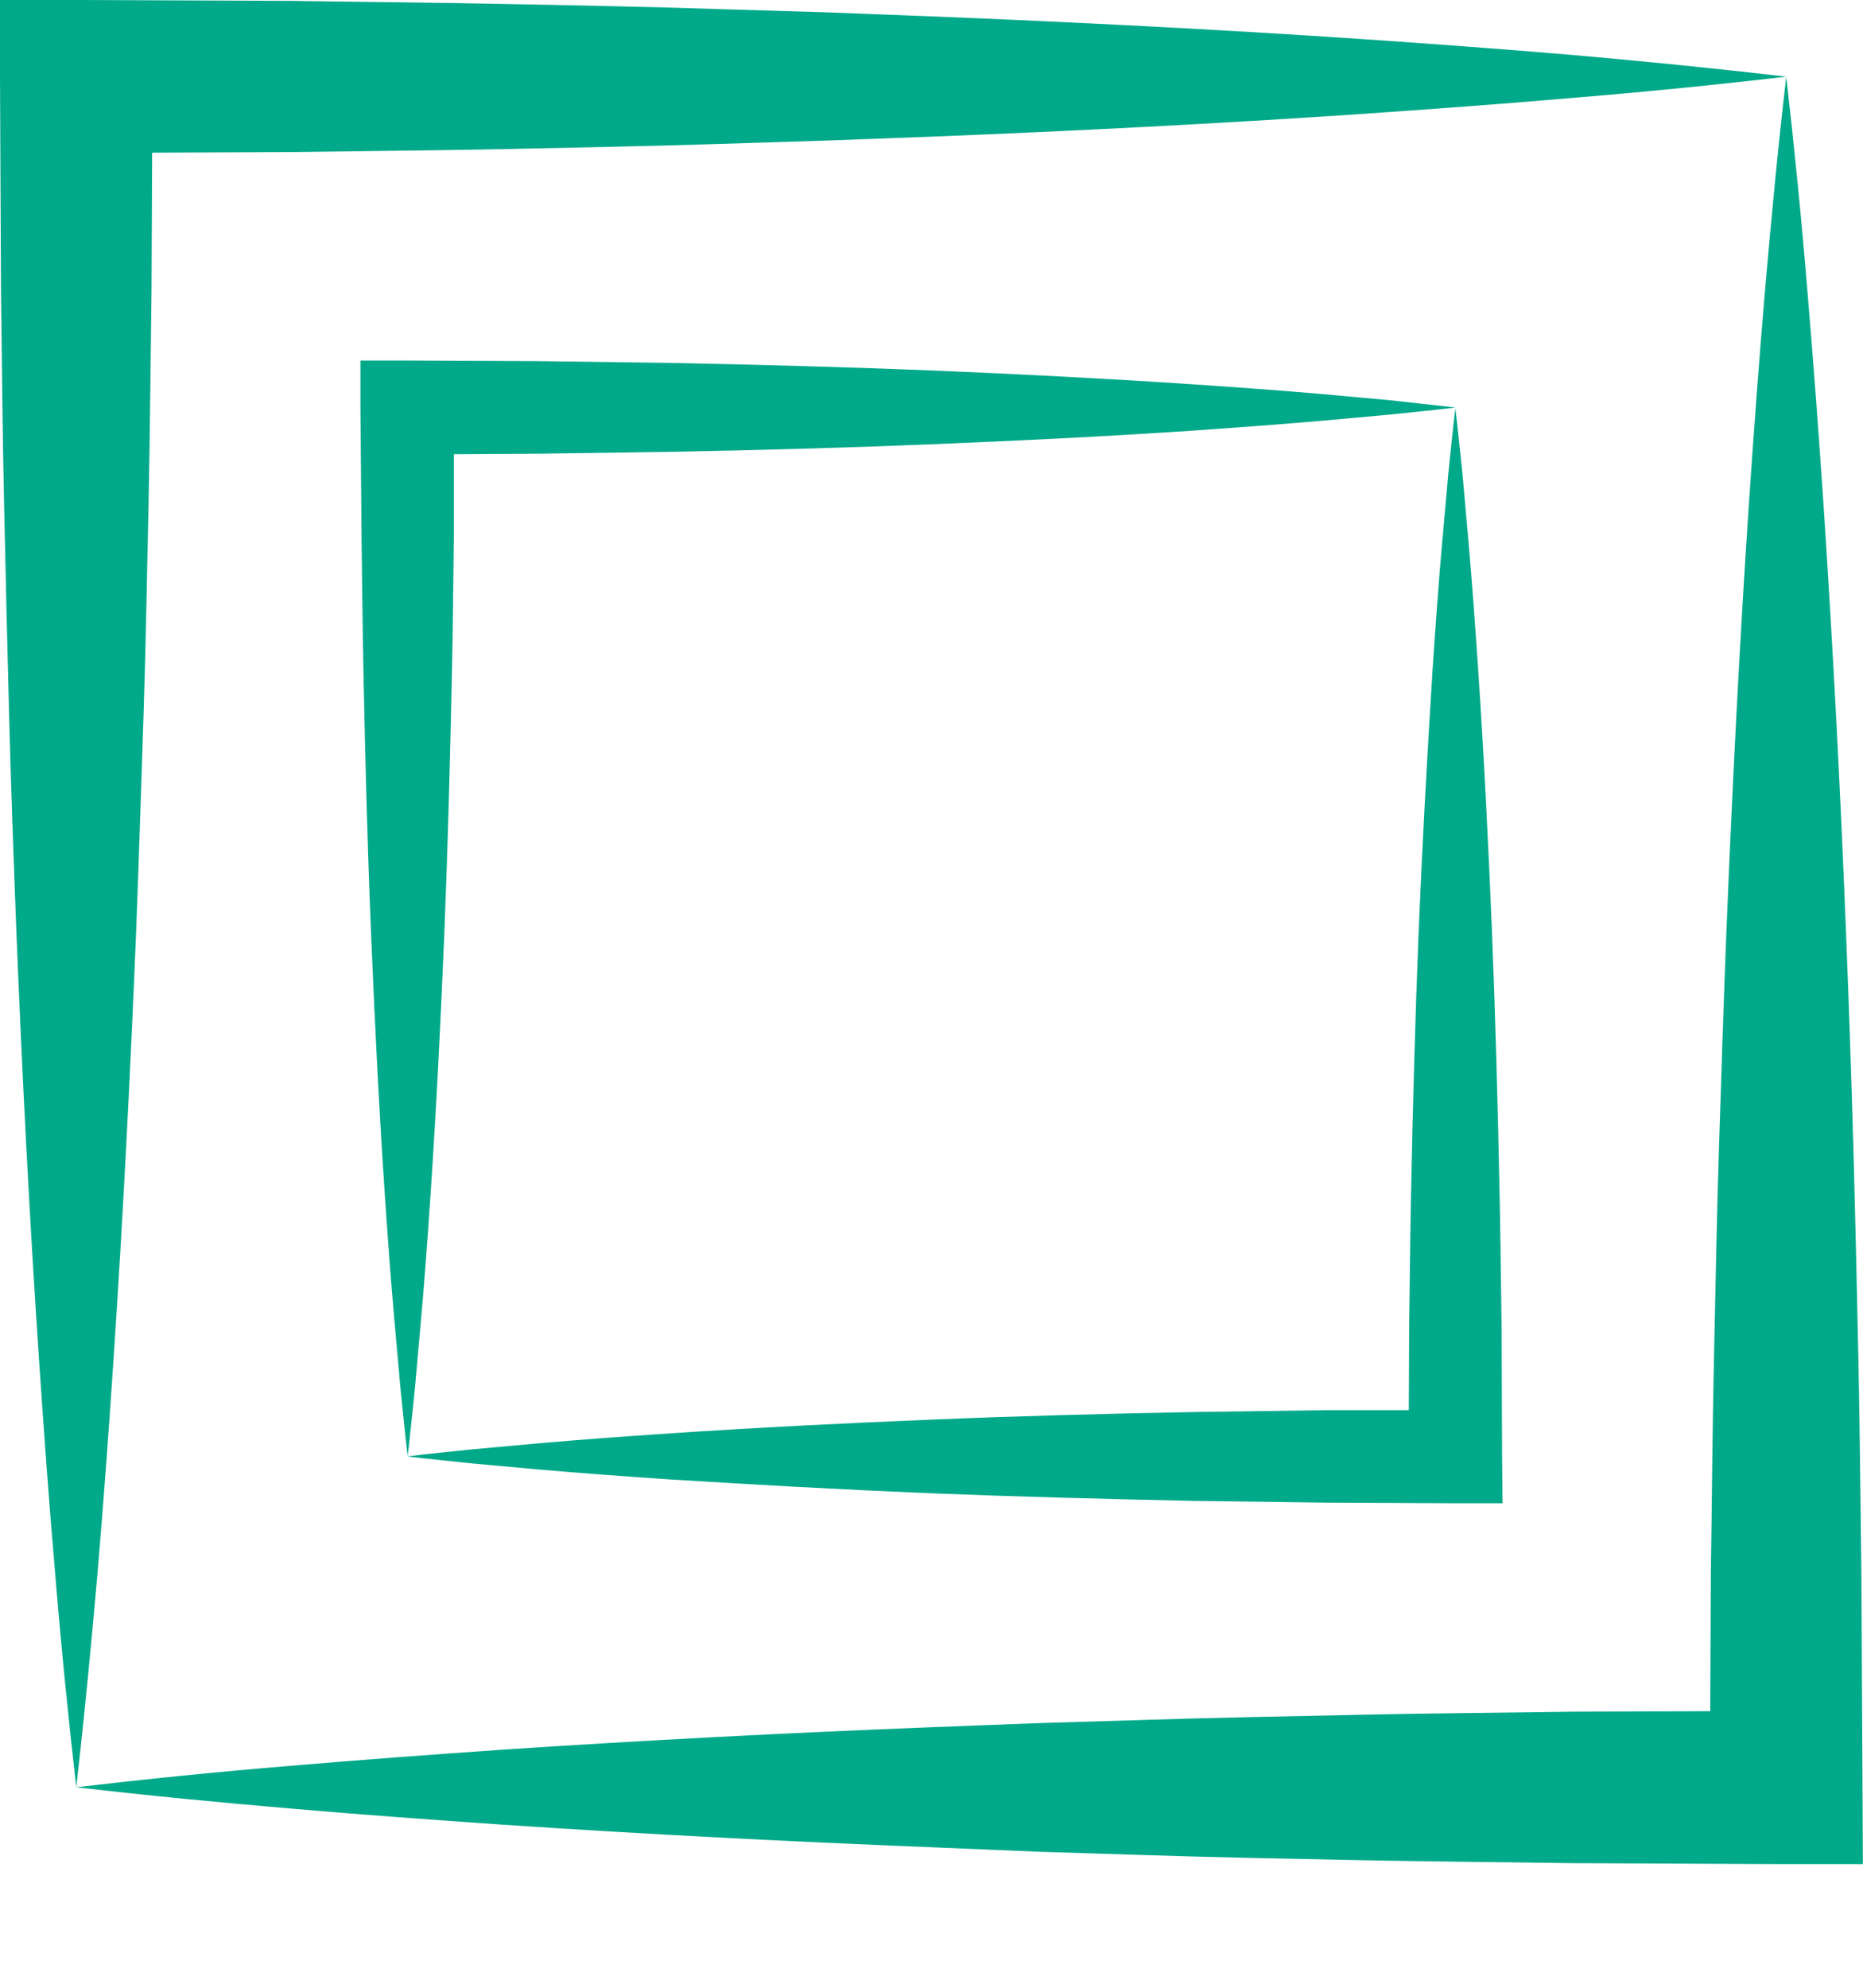 <svg width="15" height="16" viewBox="0 0 15 16" fill="none" xmlns="http://www.w3.org/2000/svg">
<path d="M14.383 0.617C13.809 0.684 13.236 0.741 12.661 0.788C12.088 0.838 11.514 0.879 10.94 0.919C9.793 0.996 8.646 1.055 7.498 1.1L6.638 1.132L5.777 1.159C5.204 1.178 4.63 1.187 4.056 1.2C3.483 1.212 2.909 1.216 2.335 1.224L1.225 1.229L1.22 2.338C1.212 2.912 1.208 3.485 1.196 4.059C1.183 4.633 1.174 5.206 1.155 5.78C1.136 6.354 1.118 6.927 1.096 7.501C1.049 8.648 0.991 9.796 0.914 10.943C0.876 11.517 0.834 12.09 0.785 12.664C0.735 13.238 0.68 13.811 0.614 14.386C0.548 13.811 0.491 13.237 0.444 12.664C0.394 12.09 0.353 11.517 0.314 10.943C0.237 9.796 0.178 8.648 0.132 7.501C0.11 6.927 0.089 6.354 0.074 5.78C0.059 5.206 0.045 4.633 0.033 4.059C0.02 3.485 0.016 2.912 0.008 2.338L0 0.617V0H0.618L2.339 0.007C2.912 0.016 3.486 0.02 4.06 0.032C4.633 0.043 5.207 0.054 5.781 0.073L6.642 0.099L7.502 0.132C8.649 0.178 9.796 0.236 10.944 0.313C11.517 0.352 12.091 0.394 12.665 0.443C13.238 0.493 13.809 0.55 14.383 0.617Z" fill="#00A989"/>
<path d="M14.999 15.005H14.382L12.66 14.997C12.086 14.989 11.513 14.984 10.939 14.973C10.366 14.961 9.792 14.951 9.218 14.932L8.358 14.905L7.497 14.869C6.35 14.823 5.203 14.765 4.055 14.688C3.482 14.648 2.908 14.607 2.334 14.557C1.761 14.508 1.187 14.453 0.613 14.386C1.187 14.319 1.76 14.261 2.334 14.214C2.908 14.165 3.482 14.123 4.055 14.083C5.203 14.007 6.35 13.948 7.497 13.903L8.358 13.87L9.218 13.844C9.792 13.825 10.366 13.816 10.939 13.803C11.513 13.79 12.086 13.787 12.66 13.778L13.77 13.774L13.775 12.665C13.784 12.091 13.787 11.517 13.8 10.944C13.813 10.37 13.822 9.796 13.841 9.223C13.86 8.649 13.877 8.075 13.9 7.502C13.947 6.354 14.004 5.207 14.081 4.06C14.12 3.486 14.162 2.912 14.211 2.339C14.261 1.765 14.315 1.191 14.382 0.618C14.448 1.192 14.505 1.765 14.552 2.339C14.601 2.912 14.643 3.486 14.682 4.06C14.758 5.207 14.818 6.354 14.863 7.502C14.886 8.075 14.906 8.649 14.922 9.223C14.938 9.796 14.951 10.37 14.963 10.944C14.975 11.517 14.979 12.091 14.987 12.665L14.996 14.386L14.999 15.005Z" fill="#00A989"/>
<path d="M11.719 3.28C11.543 3.302 11.367 3.318 11.191 3.337L10.664 3.385C10.312 3.416 9.961 3.441 9.609 3.466C8.905 3.513 8.202 3.548 7.498 3.576C6.795 3.605 6.092 3.624 5.388 3.637L4.333 3.652L3.654 3.656V4.335C3.649 4.686 3.647 5.038 3.639 5.39C3.625 6.094 3.606 6.797 3.578 7.5C3.549 8.204 3.514 8.907 3.467 9.611C3.443 9.963 3.418 10.314 3.386 10.666L3.339 11.193C3.32 11.369 3.304 11.545 3.282 11.721C3.261 11.545 3.245 11.369 3.226 11.193L3.179 10.666C3.147 10.314 3.122 9.963 3.098 9.611C3.051 8.907 3.016 8.204 2.987 7.5C2.958 6.797 2.94 6.094 2.926 5.39C2.919 5.038 2.916 4.686 2.911 4.335L2.902 3.28V2.902H3.281L4.336 2.907L5.392 2.921C6.095 2.935 6.798 2.954 7.502 2.982C8.205 3.011 8.908 3.047 9.612 3.094C9.964 3.118 10.316 3.143 10.667 3.174L11.195 3.222C11.367 3.242 11.543 3.26 11.719 3.28Z" fill="#00A989"/>
<path d="M12.098 12.1H11.719L10.664 12.095L9.609 12.081C8.905 12.066 8.202 12.048 7.498 12.02C6.795 11.991 6.092 11.952 5.388 11.908C5.037 11.884 4.684 11.859 4.333 11.828L3.805 11.78C3.629 11.761 3.454 11.745 3.278 11.723C3.454 11.701 3.629 11.685 3.805 11.666L4.333 11.618C4.684 11.587 5.037 11.562 5.388 11.538C6.092 11.491 6.795 11.456 7.498 11.427C8.202 11.398 8.905 11.379 9.609 11.366L10.664 11.351H11.343L11.346 10.672C11.351 10.32 11.354 9.969 11.361 9.617C11.375 8.913 11.394 8.21 11.422 7.506C11.451 6.803 11.49 6.1 11.534 5.396C11.558 5.044 11.582 4.692 11.614 4.341L11.661 3.813C11.68 3.637 11.696 3.462 11.718 3.286C11.739 3.462 11.756 3.637 11.775 3.813L11.822 4.341C11.853 4.692 11.878 5.044 11.902 5.396C11.949 6.1 11.984 6.803 12.013 7.506C12.041 8.21 12.06 8.913 12.074 9.617C12.082 9.969 12.084 10.32 12.09 10.672L12.094 11.727L12.098 12.1Z" fill="#00A989"/>
</svg>
